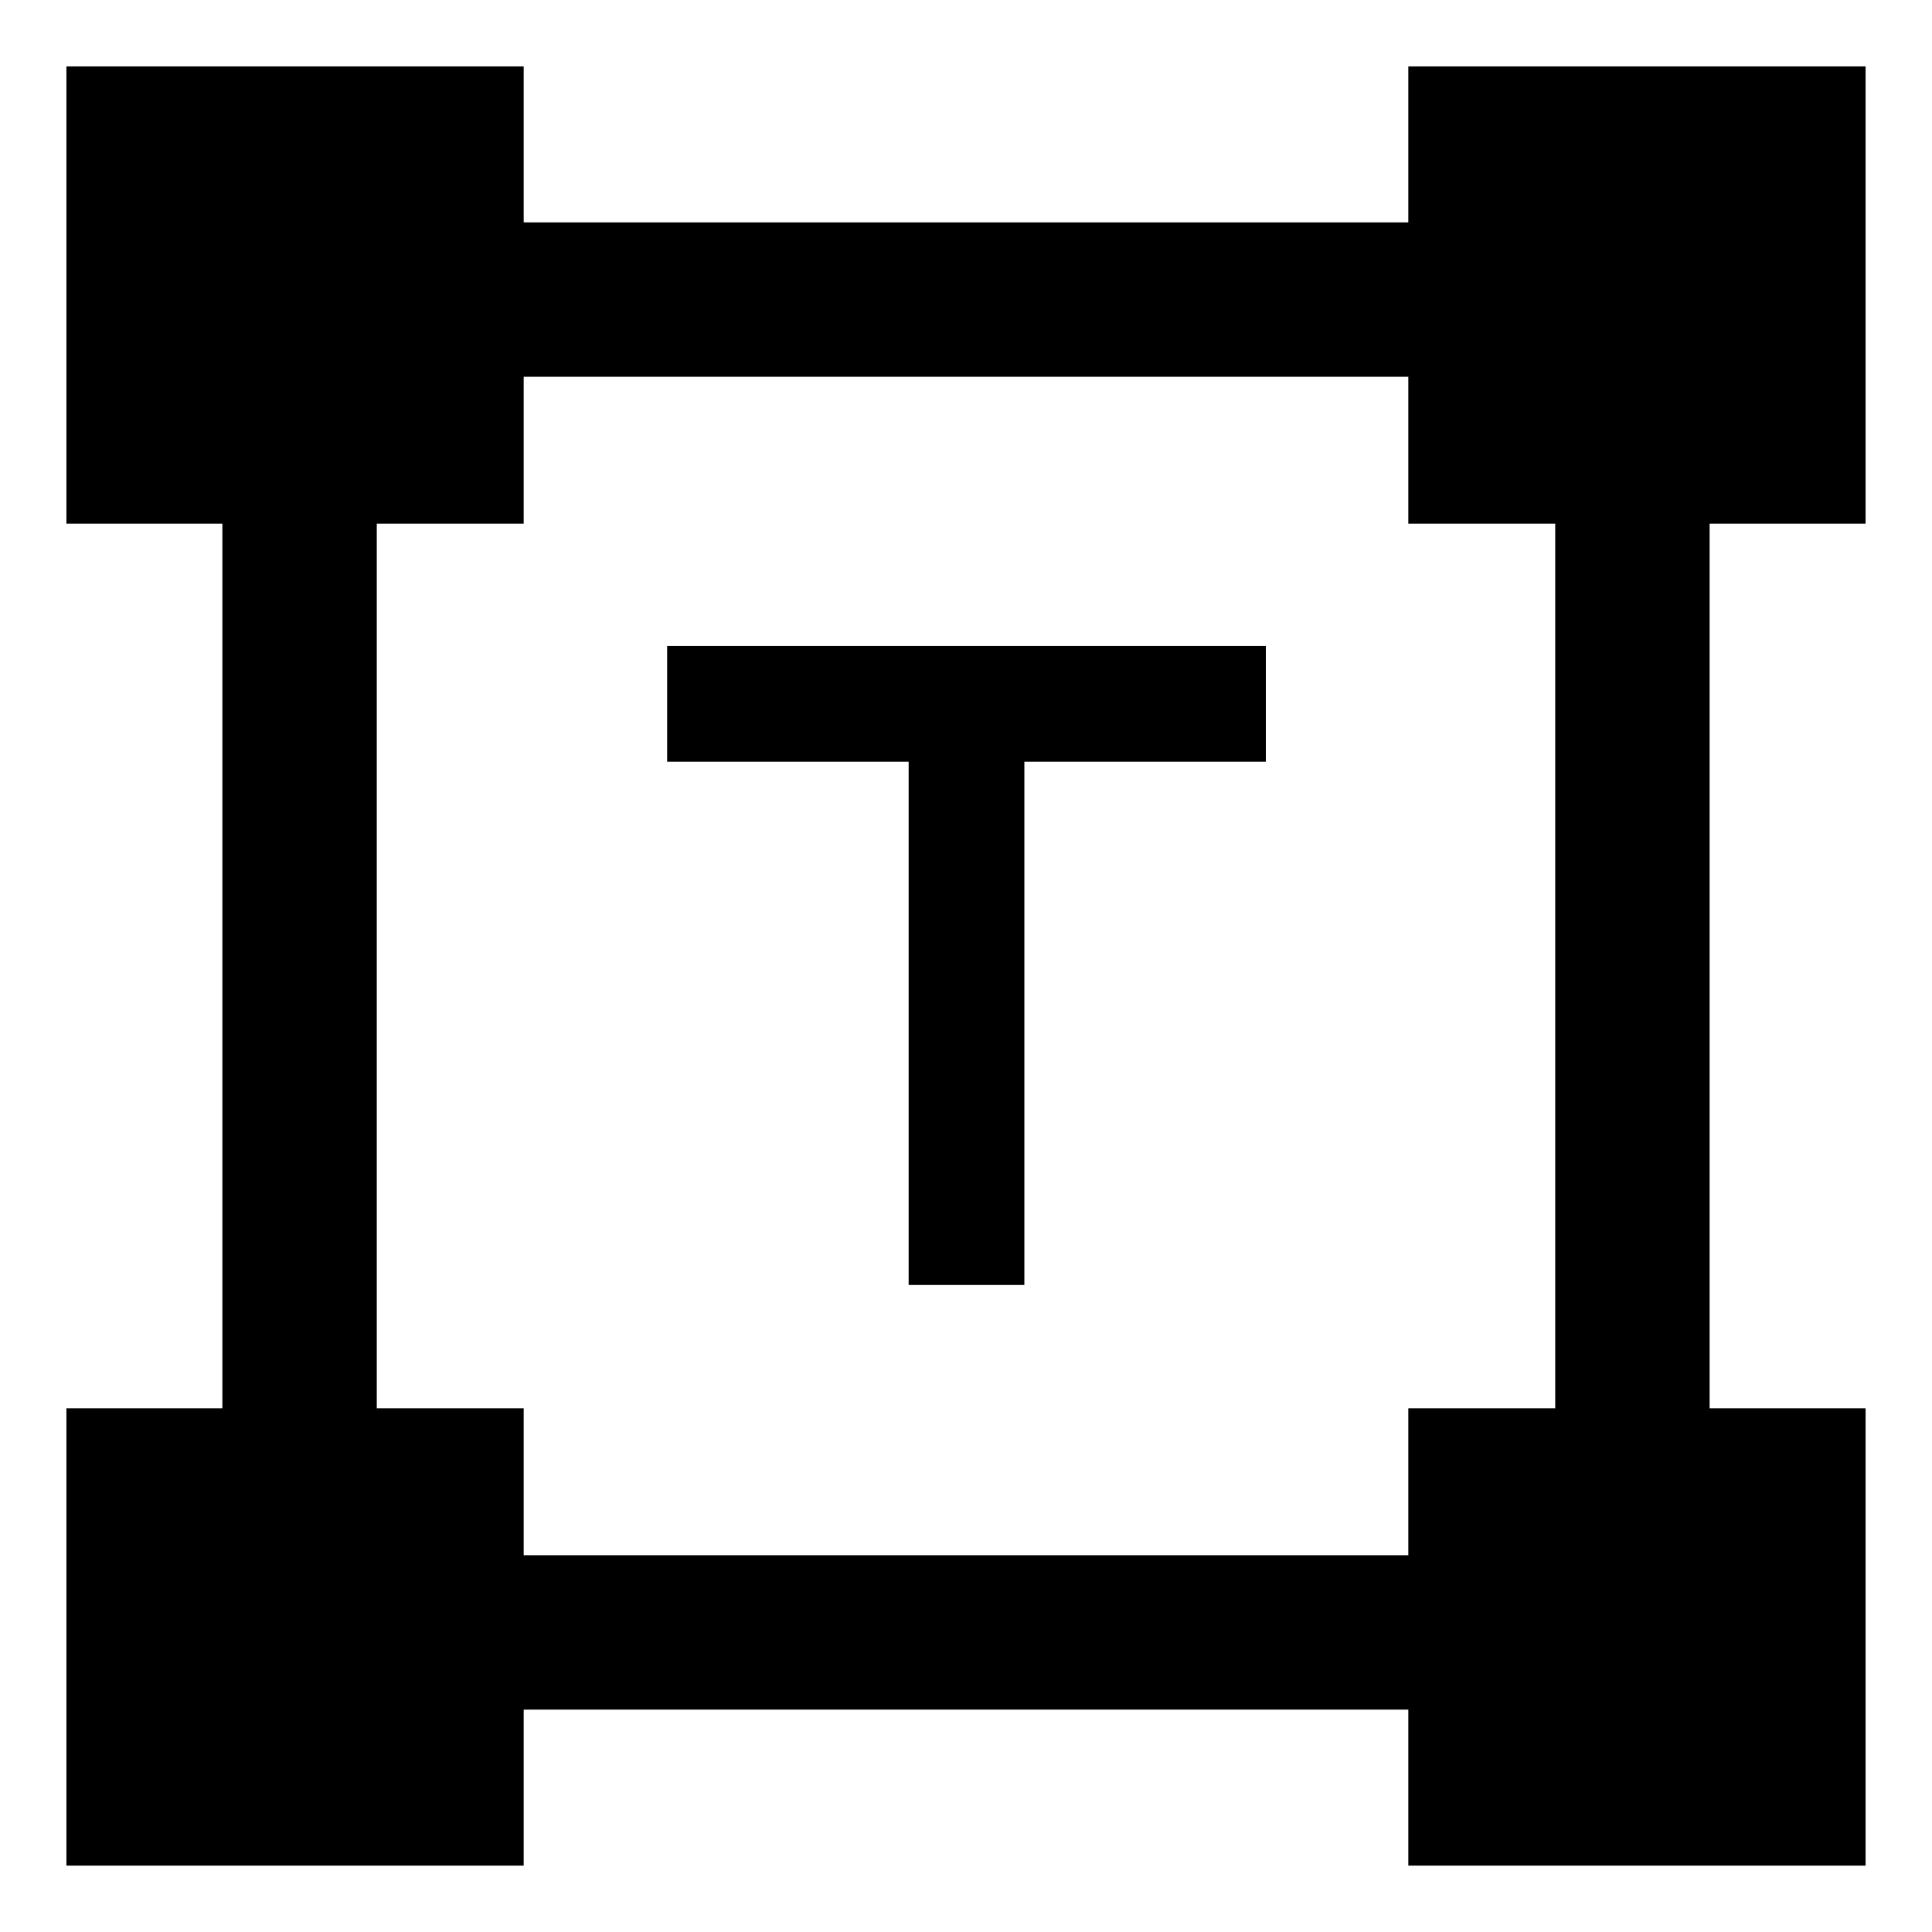 <svg xmlns="http://www.w3.org/2000/svg" height="48" viewBox="0 -960 960 960" width="48"><path d="M451.5-321.5v-260h-120V-639H629v57.5H509v260h-57.5ZM33-33v-227.22h77.5v-439.56H33V-927h227.22v77.5h439.56V-927H927v227.22h-77.5v439.56H927V-33H699.78v-77.5H260.22V-33H33Zm227.22-154.22h439.56v-73h73v-439.56h-73v-73H260.22v73h-73v439.56h73v73Z"/></svg>
